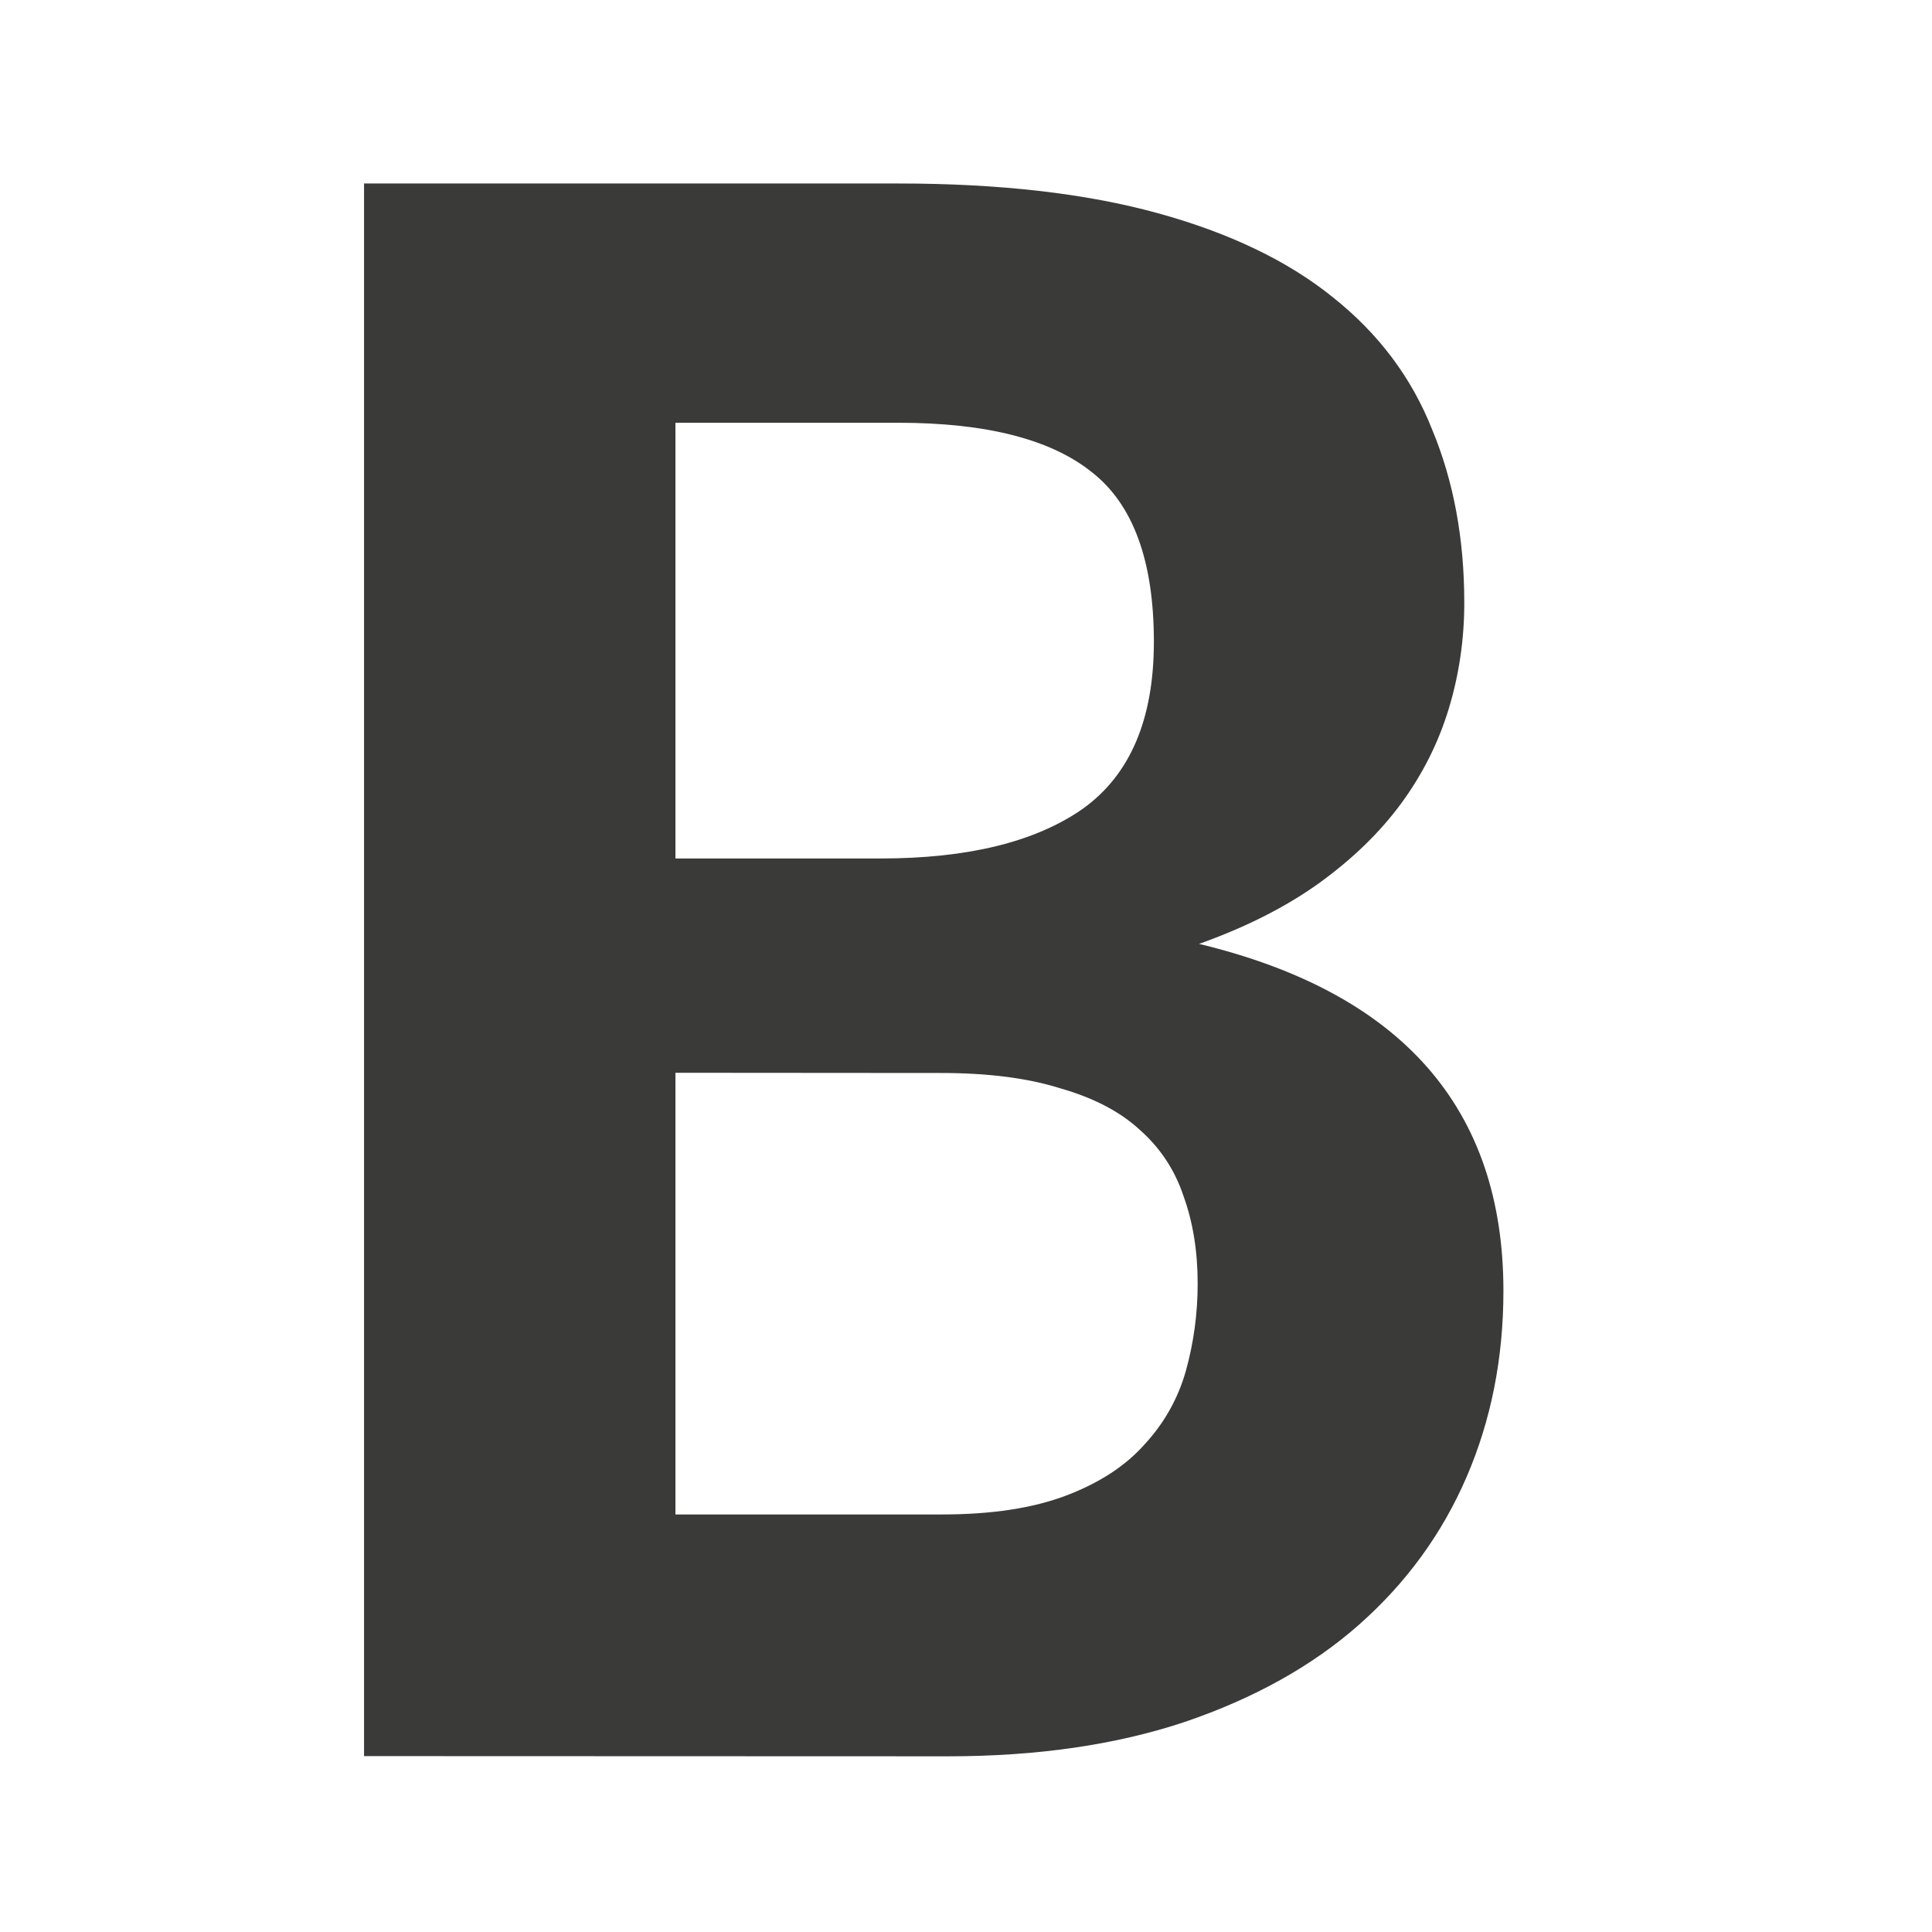 <svg viewBox="0 0 32 32" xmlns="http://www.w3.org/2000/svg"><path d="m1.36 15.998v-15.873h5.391q1.53 0 2.618.299 1.088.299 1.769.849.693.55 1.004 1.339.323.777.323 1.745 0 .55-.155 1.064-.155.514-.478.956-.323.442-.837.813-.502.359-1.207.61 3.072.741 3.072 3.502 0 1.016-.371 1.877-.371.861-1.088 1.494-.705.622-1.757.98-1.04.347-2.39.347zm3.143-6.897v4.458h2.689q.753 0 1.255-.191.502-.191.789-.514.299-.323.418-.741.12-.43.12-.884 0-.49-.143-.884-.131-.394-.442-.669-.299-.275-.801-.418-.49-.155-1.207-.155zm0-2.163h2.068q1.327 0 2.044-.502.717-.514.717-1.685 0-1.219-.622-1.709-.622-.502-1.96-.502h-2.247z" fill="#3a3a38" transform="matrix(1.641 0 0 1.641 3.798 2.834)"/></svg>